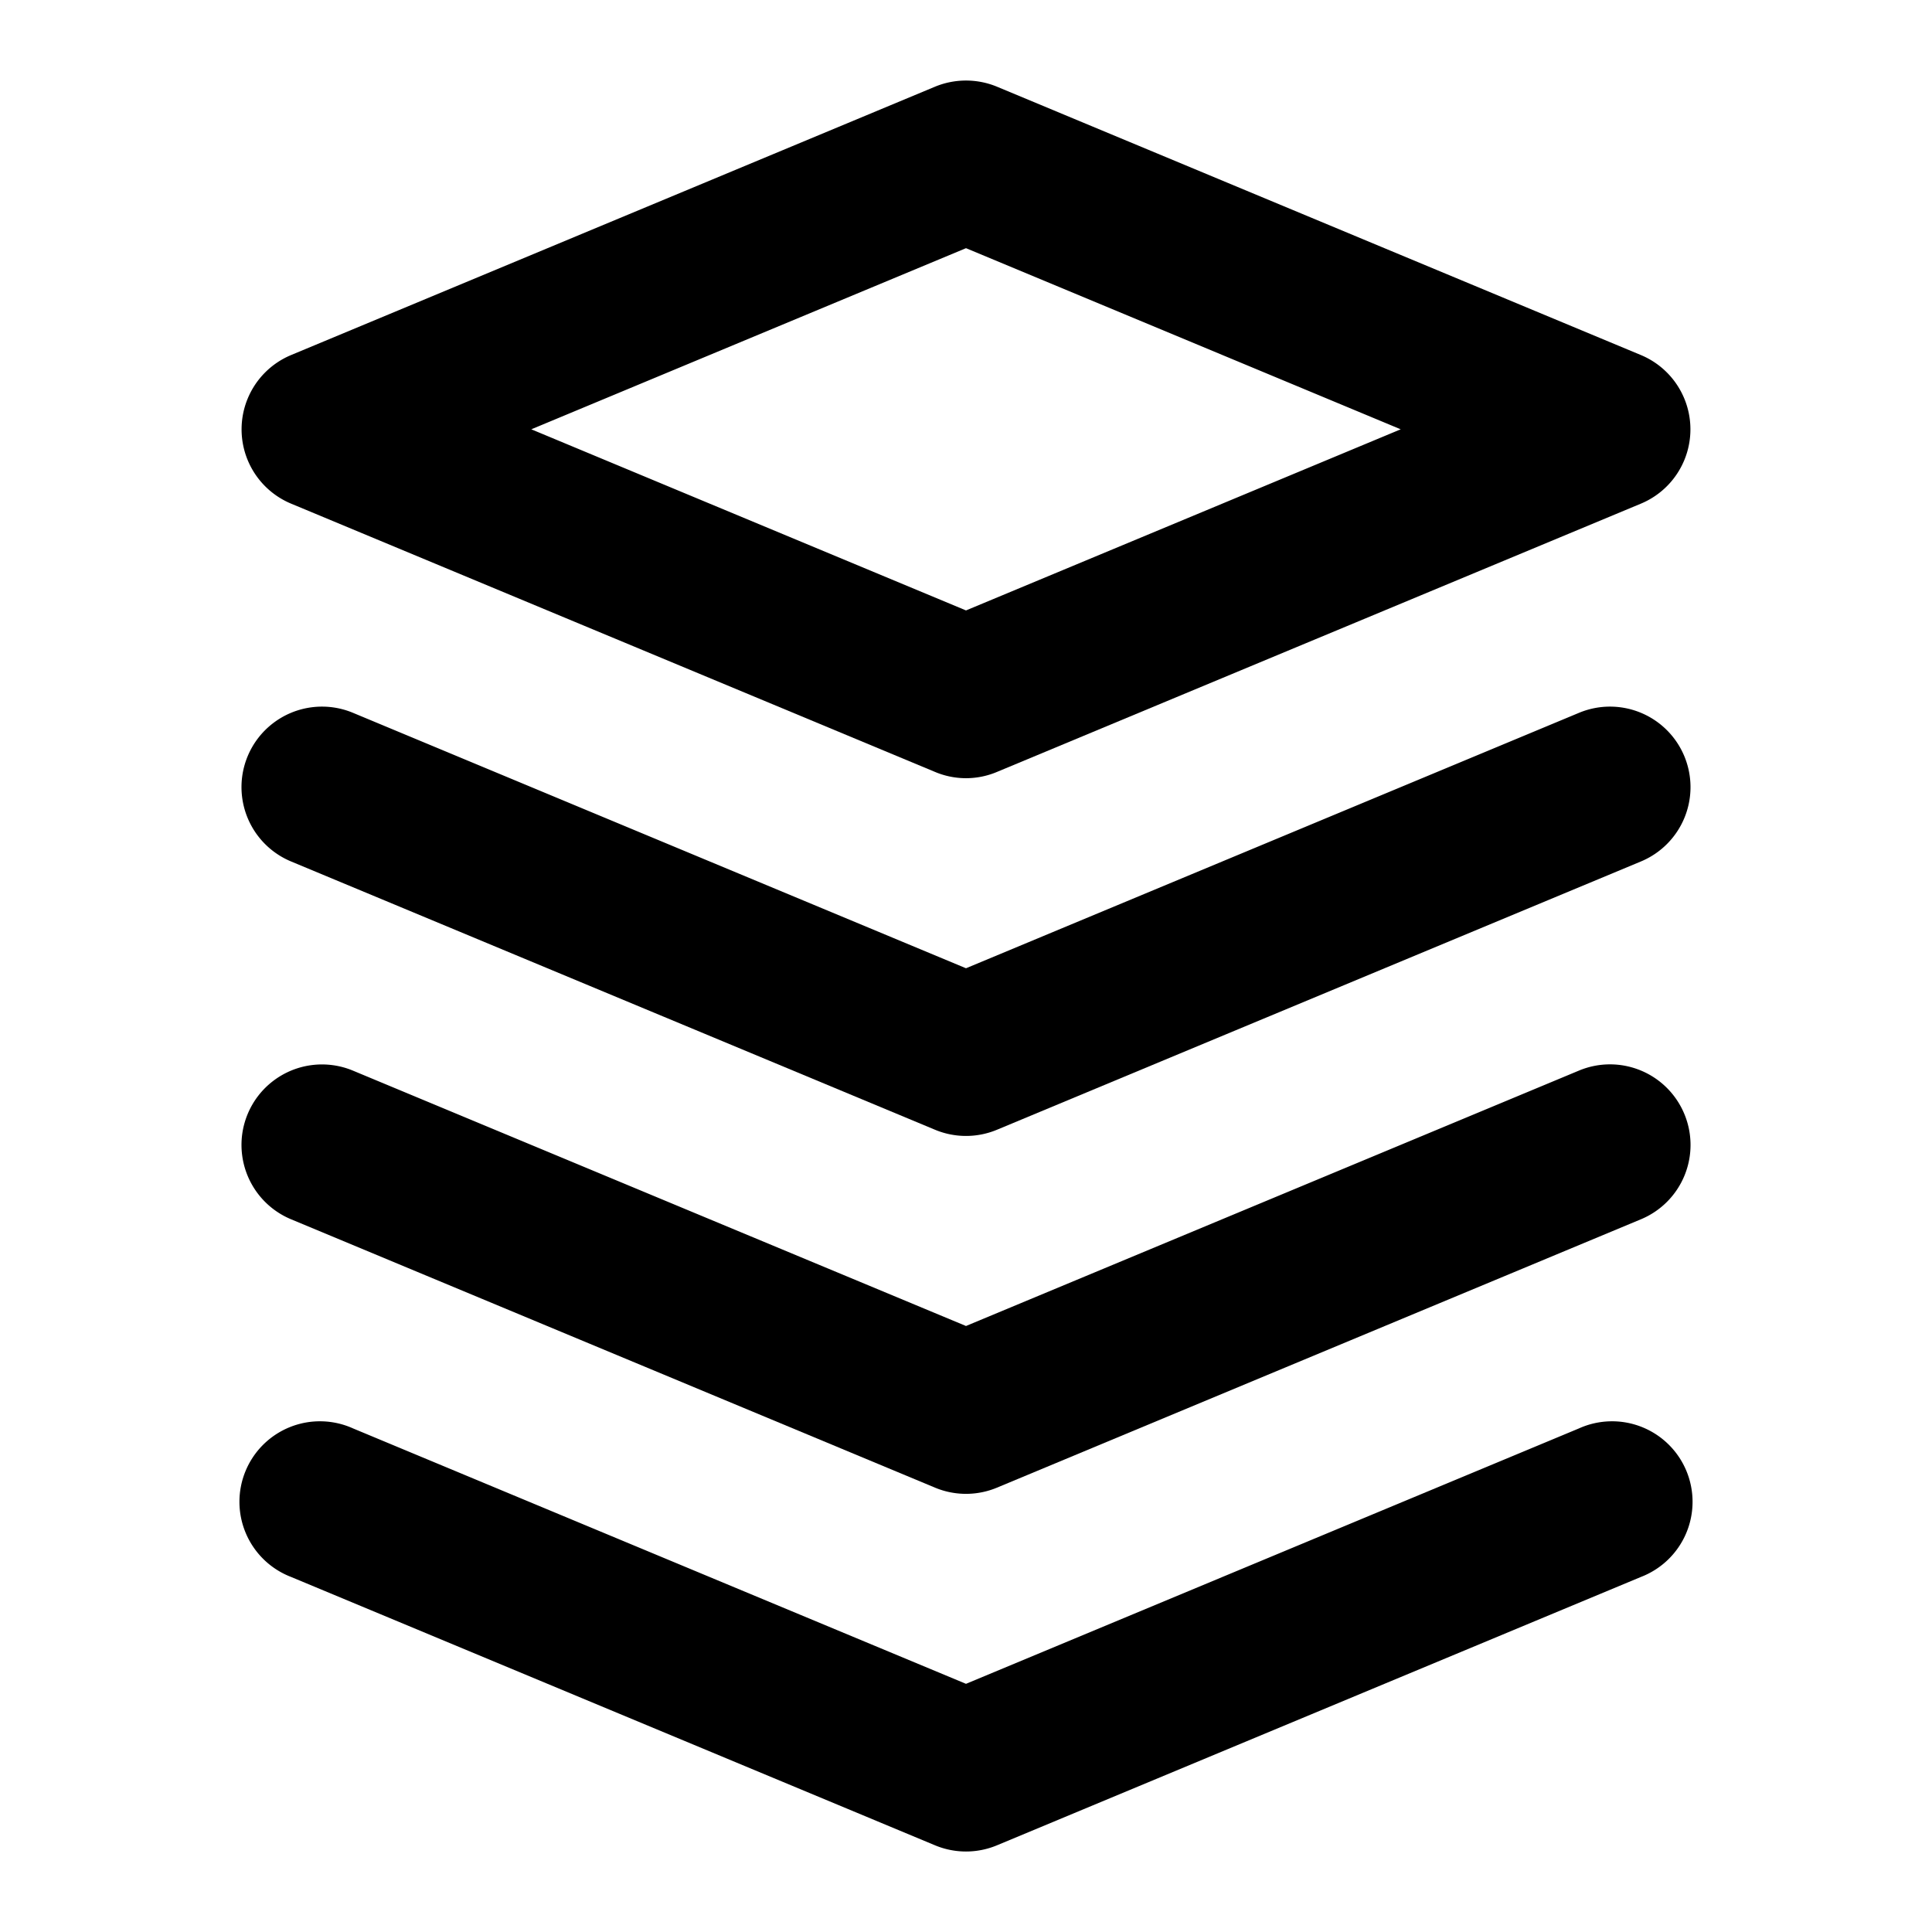 <svg xmlns="http://www.w3.org/2000/svg" viewBox="0 0 24 24"><path d="M3.615,6.256l8,3.333a.989.989,0,0,0,.77,0l8-3.333a1,1,0,0,0,0-1.845l-8-3.334a1.007,1.007,0,0,0-.77,0l-8,3.334a1,1,0,0,0,0,1.845ZM12,3.083l5.4,2.25L12,7.583,6.6,5.333Z"/><path d="M20.923,9.393a1,1,0,0,0-1.308-.538L12,12.028,4.385,8.855a1,1,0,1,0-.77,1.846l8,3.333a1,1,0,0,0,.77,0l8-3.333A1,1,0,0,0,20.923,9.393Z"/><path d="M20.923,13.837a1,1,0,0,0-1.308-.538L12,16.472,4.385,13.3a1,1,0,1,0-.77,1.846l8,3.334a1,1,0,0,0,.77,0l8-3.334A1,1,0,0,0,20.923,13.837Z"/><path d="M19.615,17.744,12,20.917,4.385,17.744a1,1,0,1,0-.77,1.845l8,3.334a1,1,0,0,0,.77,0l8-3.334a1,1,0,1,0-.77-1.845Z"/></svg>
